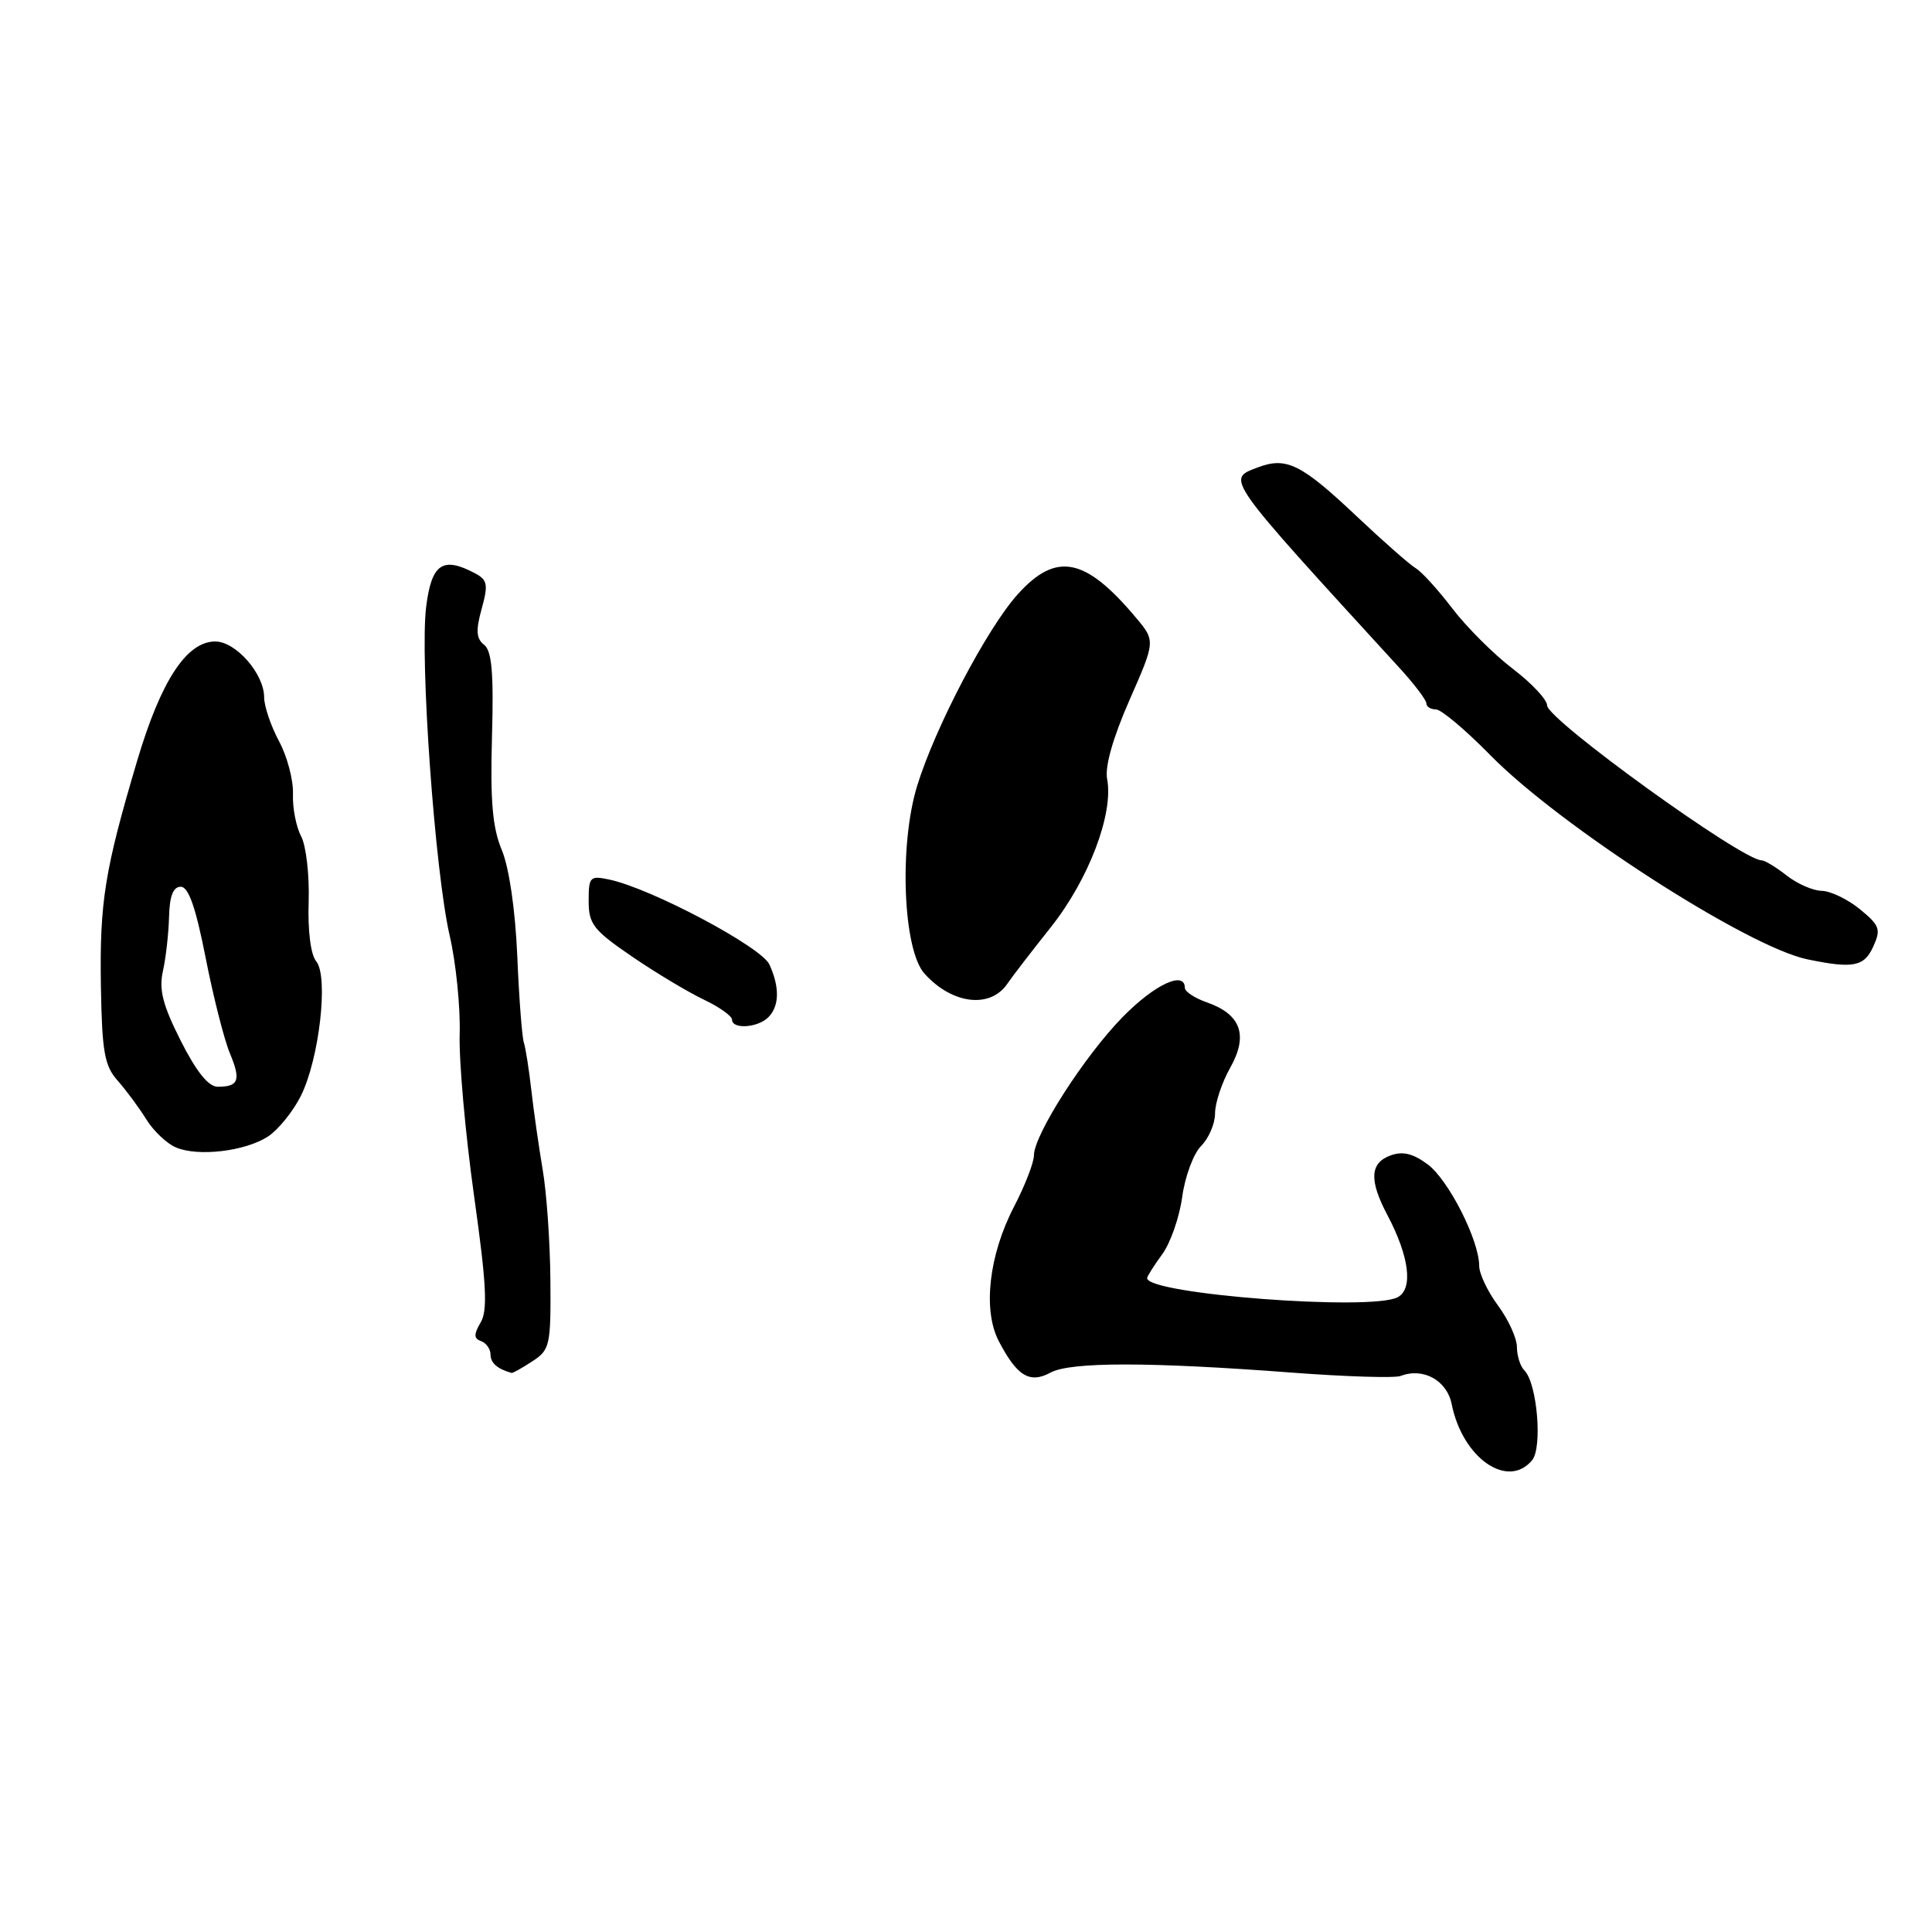 <?xml version="1.0" encoding="UTF-8" standalone="no"?>
<!DOCTYPE svg PUBLIC "-//W3C//DTD SVG 1.1//EN" "http://www.w3.org/Graphics/SVG/1.1/DTD/svg11.dtd" >
<svg xmlns="http://www.w3.org/2000/svg" xmlns:xlink="http://www.w3.org/1999/xlink" version="1.1" viewBox="0 0 256 256">
 <g >
 <path fill="currentColor"
d=" M 203.01 193.49 C 204.41 191.80 203.68 183.28 201.99 181.59 C 201.45 181.05 201.00 179.65 201.00 178.49 C 201.00 177.34 199.88 174.86 198.50 173.00 C 197.12 171.14 196.00 168.77 196.00 167.74 C 196.00 164.35 191.93 156.32 189.17 154.28 C 187.21 152.83 185.85 152.51 184.23 153.11 C 181.52 154.11 181.40 156.40 183.84 161.01 C 186.74 166.49 187.28 170.78 185.20 171.89 C 181.73 173.75 152.00 171.48 152.00 169.36 C 152.00 169.12 152.90 167.70 153.99 166.21 C 155.09 164.72 156.28 161.29 156.65 158.59 C 157.02 155.89 158.14 152.86 159.16 151.84 C 160.17 150.83 161.00 148.89 161.00 147.53 C 161.00 146.17 161.90 143.45 163.01 141.48 C 165.43 137.18 164.44 134.40 159.92 132.82 C 158.32 132.26 157.00 131.40 157.00 130.90 C 157.00 128.57 152.98 130.45 148.77 134.75 C 143.69 139.93 137.00 150.37 137.00 153.10 C 137.00 154.04 135.81 157.11 134.35 159.92 C 131.04 166.30 130.21 173.57 132.32 177.66 C 134.74 182.33 136.43 183.38 139.19 181.88 C 141.85 180.44 152.24 180.44 171.35 181.89 C 178.42 182.42 184.83 182.62 185.60 182.32 C 188.60 181.17 191.73 182.91 192.36 186.07 C 193.79 193.20 199.78 197.38 203.01 193.49 Z  M 70.54 180.38 C 72.87 178.86 73.00 178.28 72.93 169.63 C 72.89 164.61 72.43 158.03 71.91 155.00 C 71.40 151.97 70.72 147.25 70.41 144.50 C 70.10 141.75 69.65 138.88 69.41 138.13 C 69.17 137.38 68.77 132.20 68.54 126.62 C 68.27 120.50 67.46 114.95 66.49 112.63 C 65.26 109.68 64.95 106.16 65.19 97.64 C 65.43 89.19 65.17 86.24 64.15 85.44 C 63.10 84.62 63.03 83.55 63.82 80.68 C 64.71 77.48 64.59 76.85 62.99 75.99 C 58.66 73.68 57.19 74.67 56.47 80.39 C 55.61 87.29 57.63 115.52 59.59 124.00 C 60.42 127.58 61.01 133.43 60.91 137.00 C 60.80 140.57 61.66 150.18 62.80 158.35 C 64.46 170.14 64.64 173.63 63.69 175.23 C 62.76 176.82 62.77 177.36 63.75 177.71 C 64.44 177.96 65.00 178.77 65.00 179.50 C 65.00 180.60 65.93 181.41 67.79 181.92 C 67.94 181.96 69.18 181.27 70.54 180.38 Z  M 35.53 150.58 C 36.87 149.69 38.82 147.29 39.85 145.24 C 42.30 140.37 43.56 129.38 41.90 127.38 C 41.17 126.50 40.77 123.36 40.90 119.49 C 41.01 115.95 40.56 112.05 39.90 110.81 C 39.24 109.57 38.75 107.06 38.82 105.22 C 38.89 103.39 38.06 100.23 36.97 98.21 C 35.89 96.19 35.00 93.57 35.00 92.40 C 35.00 89.28 31.25 85.00 28.52 85.00 C 24.73 85.00 21.32 90.21 18.18 100.79 C 13.87 115.30 13.19 119.52 13.37 130.69 C 13.52 139.39 13.84 141.22 15.59 143.19 C 16.71 144.46 18.42 146.76 19.37 148.30 C 20.33 149.85 22.10 151.53 23.31 152.04 C 26.26 153.30 32.52 152.55 35.53 150.58 Z  M 101.80 134.80 C 103.28 133.32 103.33 130.82 101.95 127.80 C 100.88 125.47 86.30 117.73 80.75 116.55 C 78.17 116.00 78.00 116.17 78.00 119.39 C 78.00 122.45 78.63 123.25 83.75 126.75 C 86.91 128.91 91.19 131.47 93.25 132.45 C 95.31 133.43 97.00 134.63 97.00 135.11 C 97.00 136.42 100.41 136.19 101.80 134.80 Z  M 133.50 130.32 C 134.05 129.50 136.63 126.14 139.24 122.86 C 144.26 116.54 147.58 107.81 146.70 103.22 C 146.39 101.57 147.46 97.78 149.66 92.77 C 153.11 84.92 153.11 84.92 150.48 81.80 C 143.79 73.84 139.95 73.09 134.85 78.75 C 130.79 83.26 123.92 96.35 121.52 104.15 C 119.11 112.03 119.65 125.85 122.50 129.01 C 126.17 133.09 131.24 133.69 133.50 130.32 Z  M 248.21 125.44 C 249.26 123.14 249.08 122.63 246.44 120.47 C 244.82 119.15 242.55 118.06 241.38 118.04 C 240.22 118.02 238.13 117.10 236.73 116.00 C 235.33 114.90 233.84 114.00 233.43 114.00 C 230.83 114.00 205.00 95.34 205.00 93.47 C 205.00 92.71 202.95 90.52 200.44 88.61 C 197.93 86.69 194.32 83.09 192.42 80.60 C 190.53 78.12 188.35 75.73 187.59 75.29 C 186.84 74.86 183.28 71.73 179.69 68.34 C 172.40 61.46 170.44 60.50 166.65 61.94 C 162.48 63.53 162.11 63.01 185.39 88.45 C 187.38 90.62 189.00 92.75 189.00 93.20 C 189.00 93.64 189.57 94.00 190.27 94.00 C 190.96 94.00 194.20 96.72 197.46 100.05 C 206.71 109.47 231.57 125.48 239.50 127.12 C 245.56 128.37 247.00 128.09 248.21 125.44 Z  M 23.95 137.91 C 21.55 133.15 21.04 131.13 21.59 128.66 C 21.98 126.92 22.34 123.70 22.40 121.50 C 22.47 118.72 22.94 117.50 23.95 117.50 C 24.98 117.50 25.93 120.21 27.24 126.87 C 28.25 132.03 29.70 137.73 30.45 139.54 C 31.95 143.13 31.64 144.00 28.85 144.00 C 27.62 144.00 26.02 142.00 23.95 137.91 Z "/>
</g>
</svg>